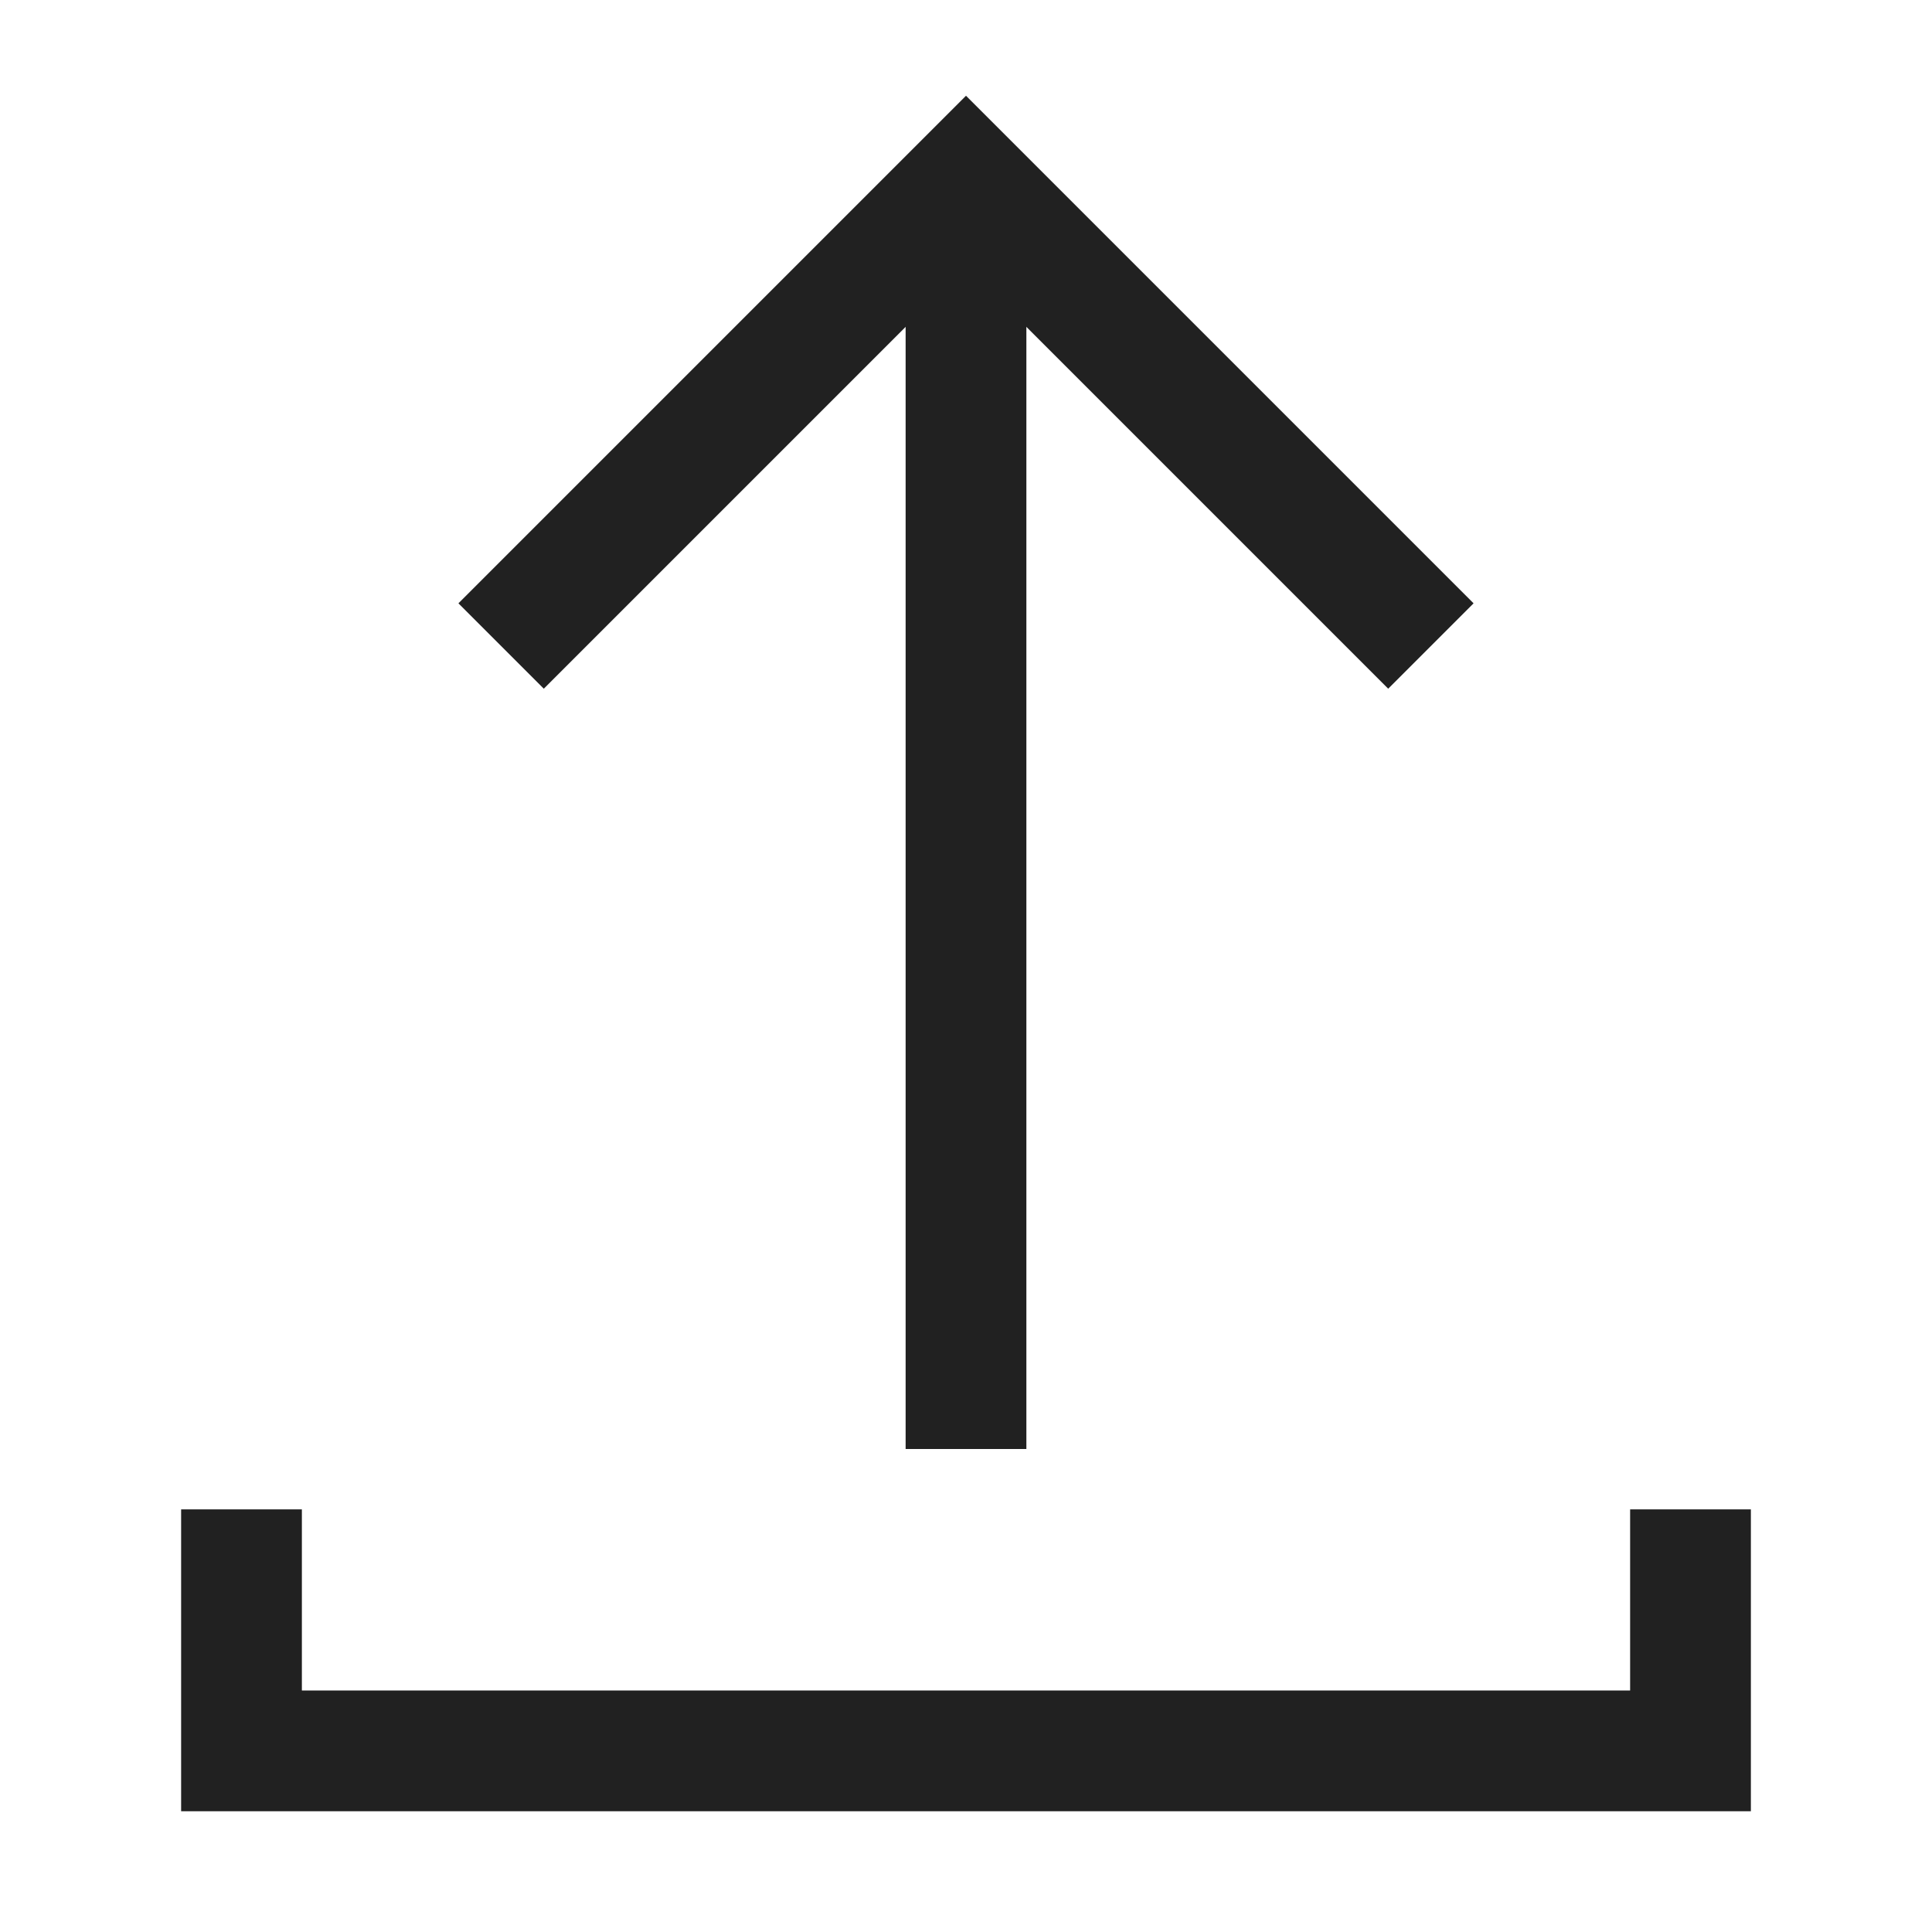 <?xml version="1.0" encoding="utf-8"?>
<!-- Generator: Adobe Illustrator 25.2.0, SVG Export Plug-In . SVG Version: 6.00 Build 0)  -->
<svg version="1.1" id="Ebene_1" xmlns="http://www.w3.org/2000/svg" xmlns:xlink="http://www.w3.org/1999/xlink" x="0px" y="0px"
	 viewBox="0 0 32 32" style="enable-background:new 0 0 32 32;" xml:space="preserve">
<style type="text/css">
	.st0{fill:none;stroke:#212121;stroke-width:2;stroke-miterlimit:10;}
</style>
<g>
	<path class="st0" d="M16,24V3"/>
	<path class="st0" d="M23.7,10.7L16,3l-7.7,7.7"/>
	<path class="st0" d="M4,25v4h24v-4"/>
</g>
</svg>
